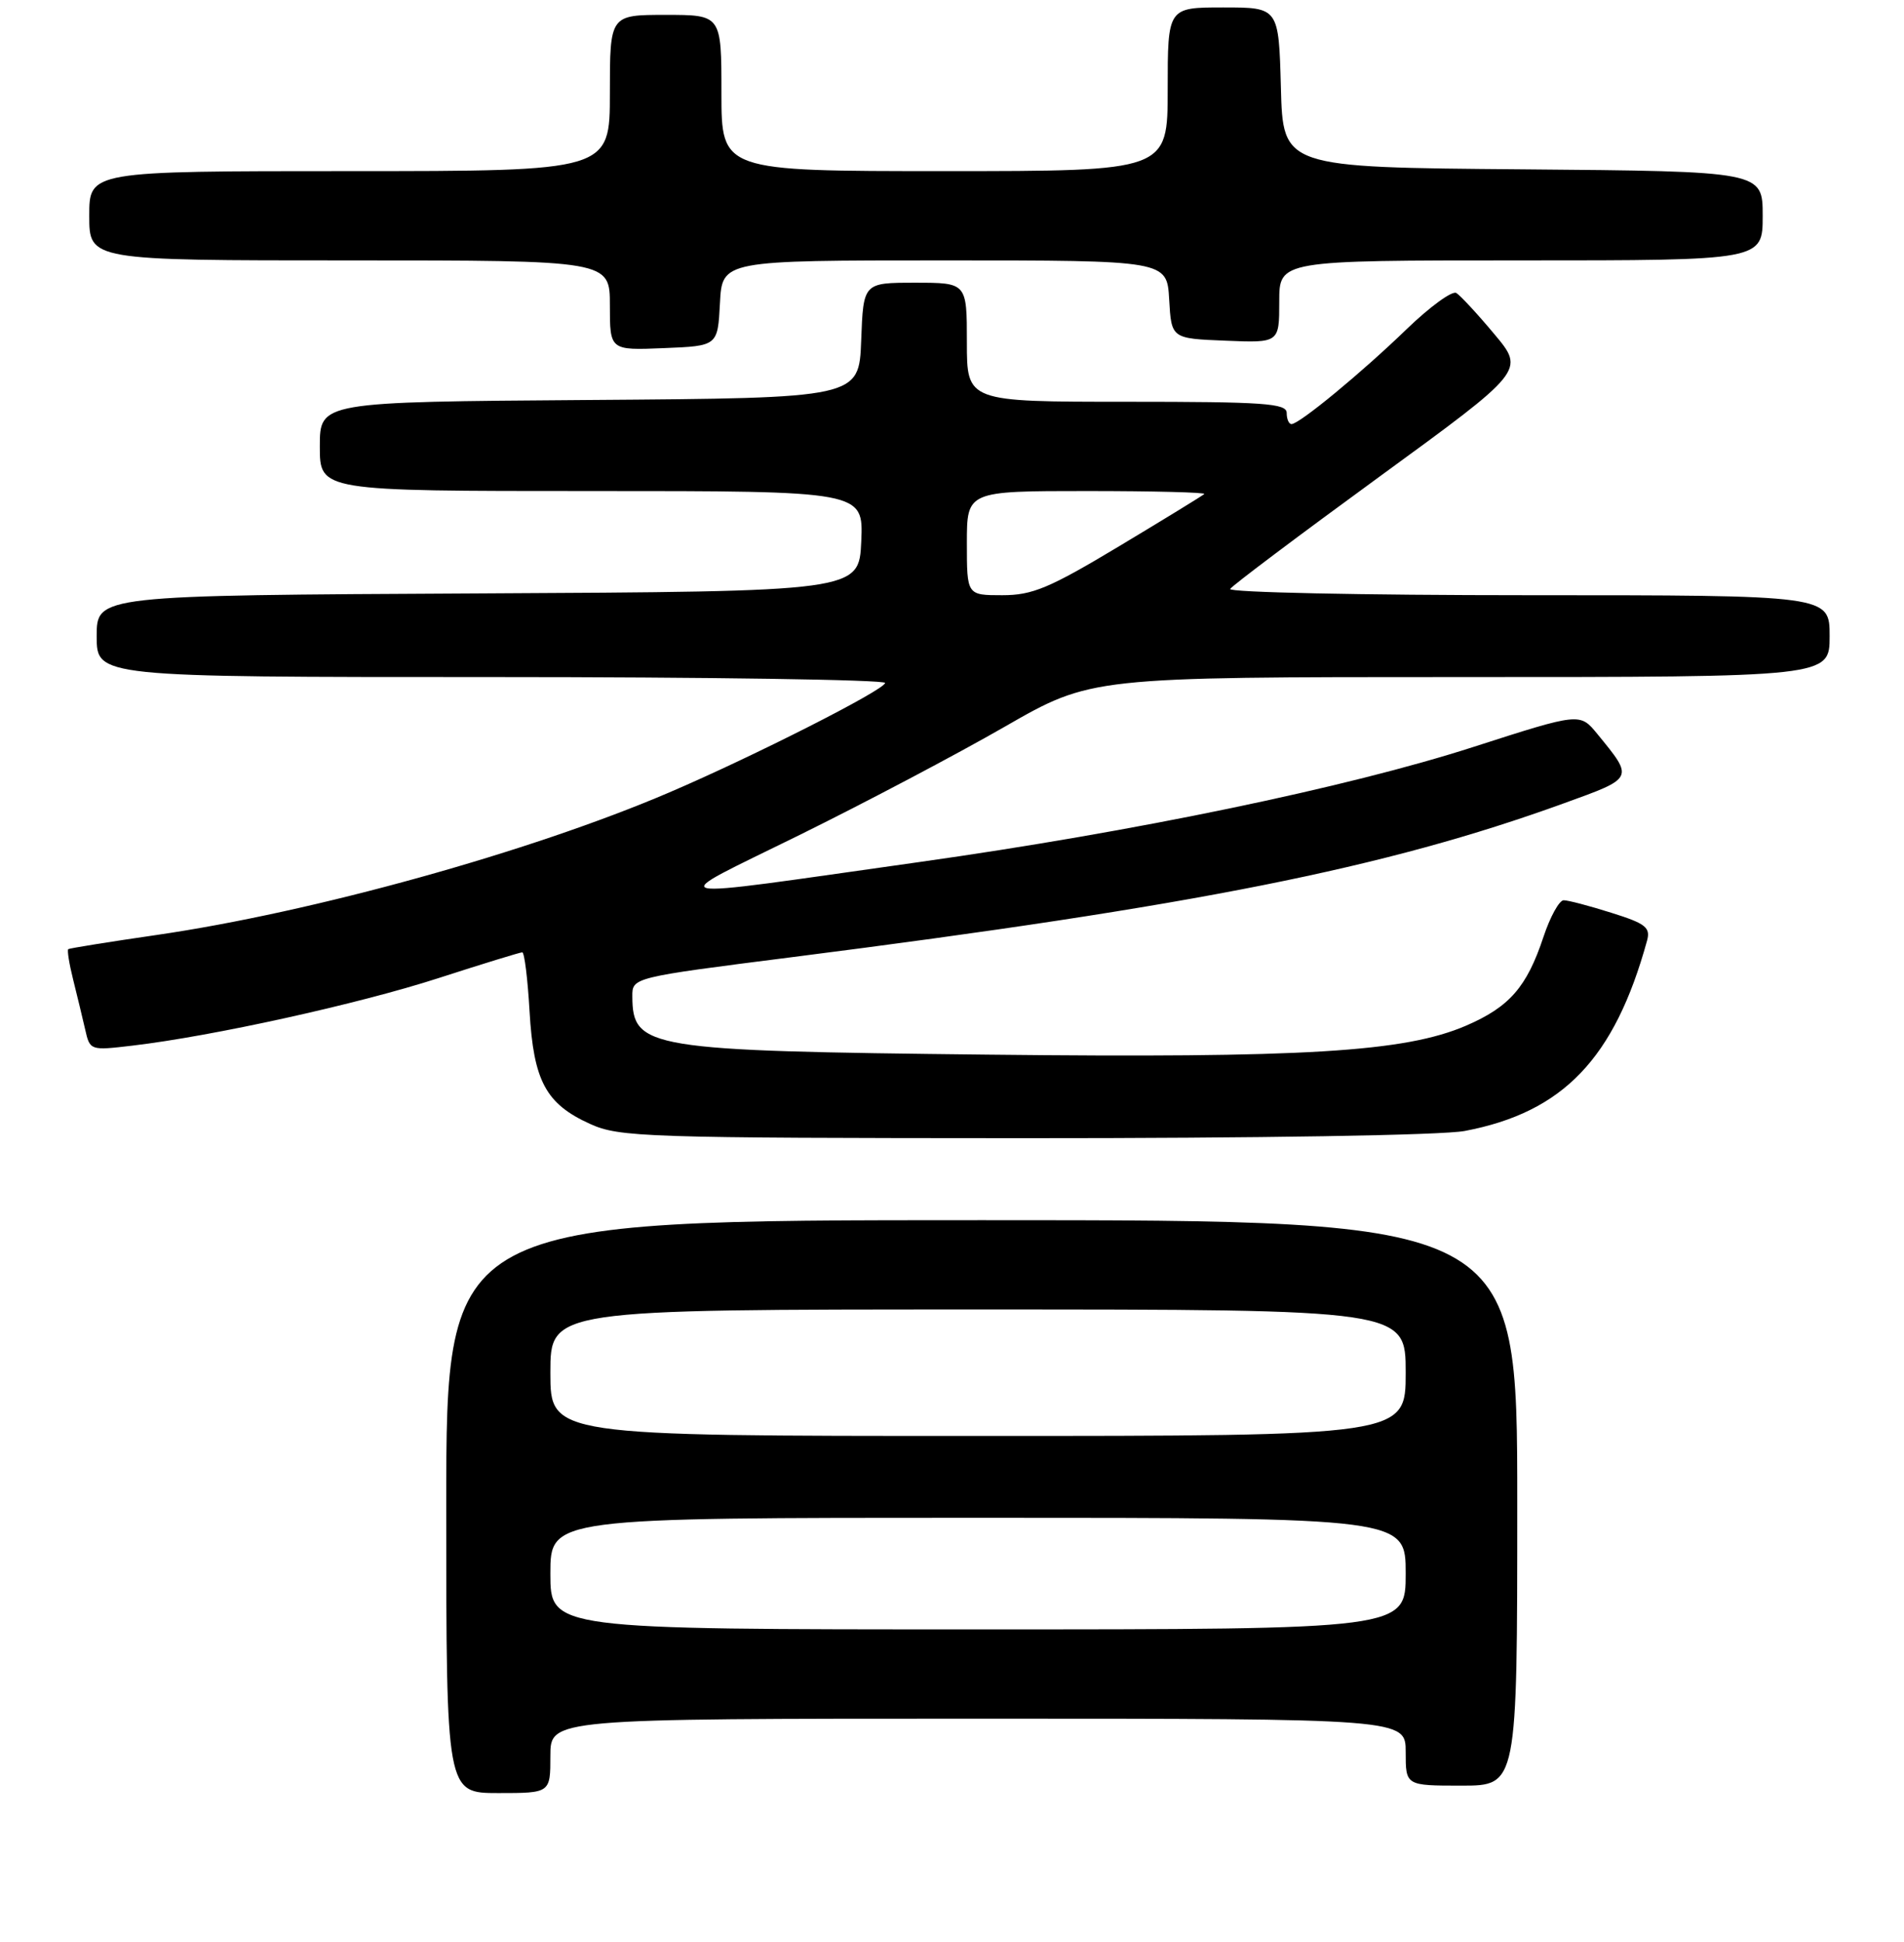 <?xml version="1.0" encoding="UTF-8" standalone="no"?>
<!DOCTYPE svg PUBLIC "-//W3C//DTD SVG 1.1//EN" "http://www.w3.org/Graphics/SVG/1.1/DTD/svg11.dtd" >
<svg xmlns="http://www.w3.org/2000/svg" xmlns:xlink="http://www.w3.org/1999/xlink" version="1.1" viewBox="0 0 256 261">
 <g >
 <path fill="currentColor"
d=" M 74.00 236.00 C 74.00 231.00 74.00 231.00 131.50 231.00 C 189.00 231.00 189.00 231.00 189.00 235.50 C 189.00 240.00 189.00 240.00 196.50 240.00 C 204.00 240.00 204.00 240.00 204.00 202.00 C 204.00 164.00 204.00 164.00 132.00 164.00 C 60.00 164.00 60.00 164.00 60.00 202.50 C 60.00 241.00 60.00 241.00 67.00 241.00 C 74.00 241.00 74.00 241.00 74.00 236.00 Z  M 196.94 152.01 C 210.16 149.50 217.08 142.29 221.45 126.44 C 221.94 124.66 221.27 124.13 216.67 122.69 C 213.73 121.76 210.84 121.00 210.24 121.00 C 209.65 121.00 208.42 123.22 207.52 125.94 C 205.28 132.68 202.95 135.34 197.11 137.86 C 188.87 141.40 175.45 142.22 132.78 141.75 C 87.01 141.25 85.06 140.93 85.02 133.94 C 85.00 131.38 85.00 131.38 106.33 128.67 C 160.77 121.75 186.21 116.69 210.24 107.98 C 219.78 104.53 219.70 104.68 214.76 98.64 C 212.42 95.79 212.42 95.79 198.12 100.39 C 181.15 105.86 152.51 111.80 123.50 115.88 C 87.42 120.96 89.03 121.33 107.50 112.23 C 116.30 107.89 128.72 101.34 135.10 97.67 C 146.71 91.00 146.71 91.00 196.35 91.00 C 246.00 91.00 246.00 91.00 246.00 85.50 C 246.00 80.00 246.00 80.00 205.44 80.00 C 183.13 80.00 165.11 79.62 165.40 79.16 C 165.68 78.70 174.72 71.91 185.47 64.07 C 205.03 49.81 205.03 49.81 200.92 44.91 C 198.67 42.21 196.36 39.73 195.81 39.38 C 195.26 39.04 192.26 41.22 189.15 44.22 C 183.06 50.11 174.70 57.00 173.65 57.00 C 173.29 57.00 173.00 56.33 173.00 55.50 C 173.00 54.21 169.94 54.00 151.50 54.00 C 130.00 54.00 130.00 54.00 130.00 46.00 C 130.00 38.00 130.00 38.00 123.04 38.00 C 116.08 38.00 116.08 38.00 115.79 45.75 C 115.50 53.50 115.50 53.50 79.25 53.76 C 43.00 54.02 43.00 54.02 43.00 60.01 C 43.00 66.00 43.00 66.00 79.55 66.00 C 116.09 66.00 116.09 66.00 115.80 72.75 C 115.50 79.50 115.50 79.50 64.25 79.76 C 13.00 80.02 13.00 80.02 13.00 85.51 C 13.00 91.00 13.00 91.00 66.00 91.00 C 95.15 91.00 119.00 91.36 119.00 91.79 C 119.00 92.69 101.34 101.65 89.96 106.52 C 71.36 114.48 42.12 122.61 21.04 125.67 C 14.69 126.59 9.36 127.45 9.18 127.57 C 9.01 127.70 9.30 129.53 9.83 131.65 C 10.36 133.77 11.09 136.79 11.45 138.36 C 12.09 141.20 12.13 141.21 17.80 140.54 C 28.59 139.27 48.21 134.94 58.94 131.47 C 64.85 129.56 69.93 128.00 70.22 128.00 C 70.51 128.00 70.95 131.56 71.20 135.92 C 71.74 145.30 73.39 148.37 79.33 151.06 C 83.26 152.85 86.67 152.96 137.61 152.98 C 169.18 152.99 193.90 152.59 196.94 152.01 Z  M 96.80 40.75 C 97.10 35.00 97.10 35.00 127.00 35.00 C 156.90 35.00 156.90 35.00 157.20 40.25 C 157.50 45.50 157.50 45.50 164.75 45.79 C 172.00 46.09 172.00 46.09 172.00 40.54 C 172.00 35.00 172.00 35.00 204.50 35.00 C 237.00 35.00 237.00 35.00 237.00 29.01 C 237.00 23.03 237.00 23.03 204.75 22.76 C 172.50 22.50 172.50 22.50 172.22 11.75 C 171.93 1.00 171.93 1.00 164.47 1.00 C 157.00 1.00 157.00 1.00 157.00 12.00 C 157.00 23.00 157.00 23.00 127.00 23.00 C 97.00 23.00 97.00 23.00 97.00 12.50 C 97.00 2.00 97.00 2.00 89.50 2.00 C 82.00 2.00 82.00 2.00 82.00 12.50 C 82.00 23.00 82.00 23.00 47.00 23.00 C 12.00 23.00 12.00 23.00 12.00 29.00 C 12.00 35.00 12.00 35.00 47.00 35.00 C 82.00 35.00 82.00 35.00 82.00 41.04 C 82.00 47.09 82.00 47.09 89.25 46.79 C 96.50 46.50 96.50 46.50 96.80 40.75 Z  M 74.00 211.50 C 74.00 204.00 74.00 204.00 131.50 204.00 C 189.00 204.00 189.00 204.00 189.00 211.50 C 189.00 219.00 189.00 219.00 131.50 219.00 C 74.00 219.00 74.00 219.00 74.00 211.50 Z  M 74.00 184.50 C 74.00 176.00 74.00 176.00 131.50 176.00 C 189.00 176.00 189.00 176.00 189.00 184.50 C 189.00 193.00 189.00 193.00 131.50 193.00 C 74.00 193.00 74.00 193.00 74.00 184.50 Z  M 130.00 73.00 C 130.00 66.00 130.00 66.00 146.17 66.00 C 155.06 66.00 162.15 66.18 161.92 66.40 C 161.69 66.62 156.55 69.77 150.50 73.40 C 141.07 79.06 138.82 80.00 134.75 80.00 C 130.00 80.00 130.00 80.00 130.00 73.00 Z "/>
</g>
</svg>